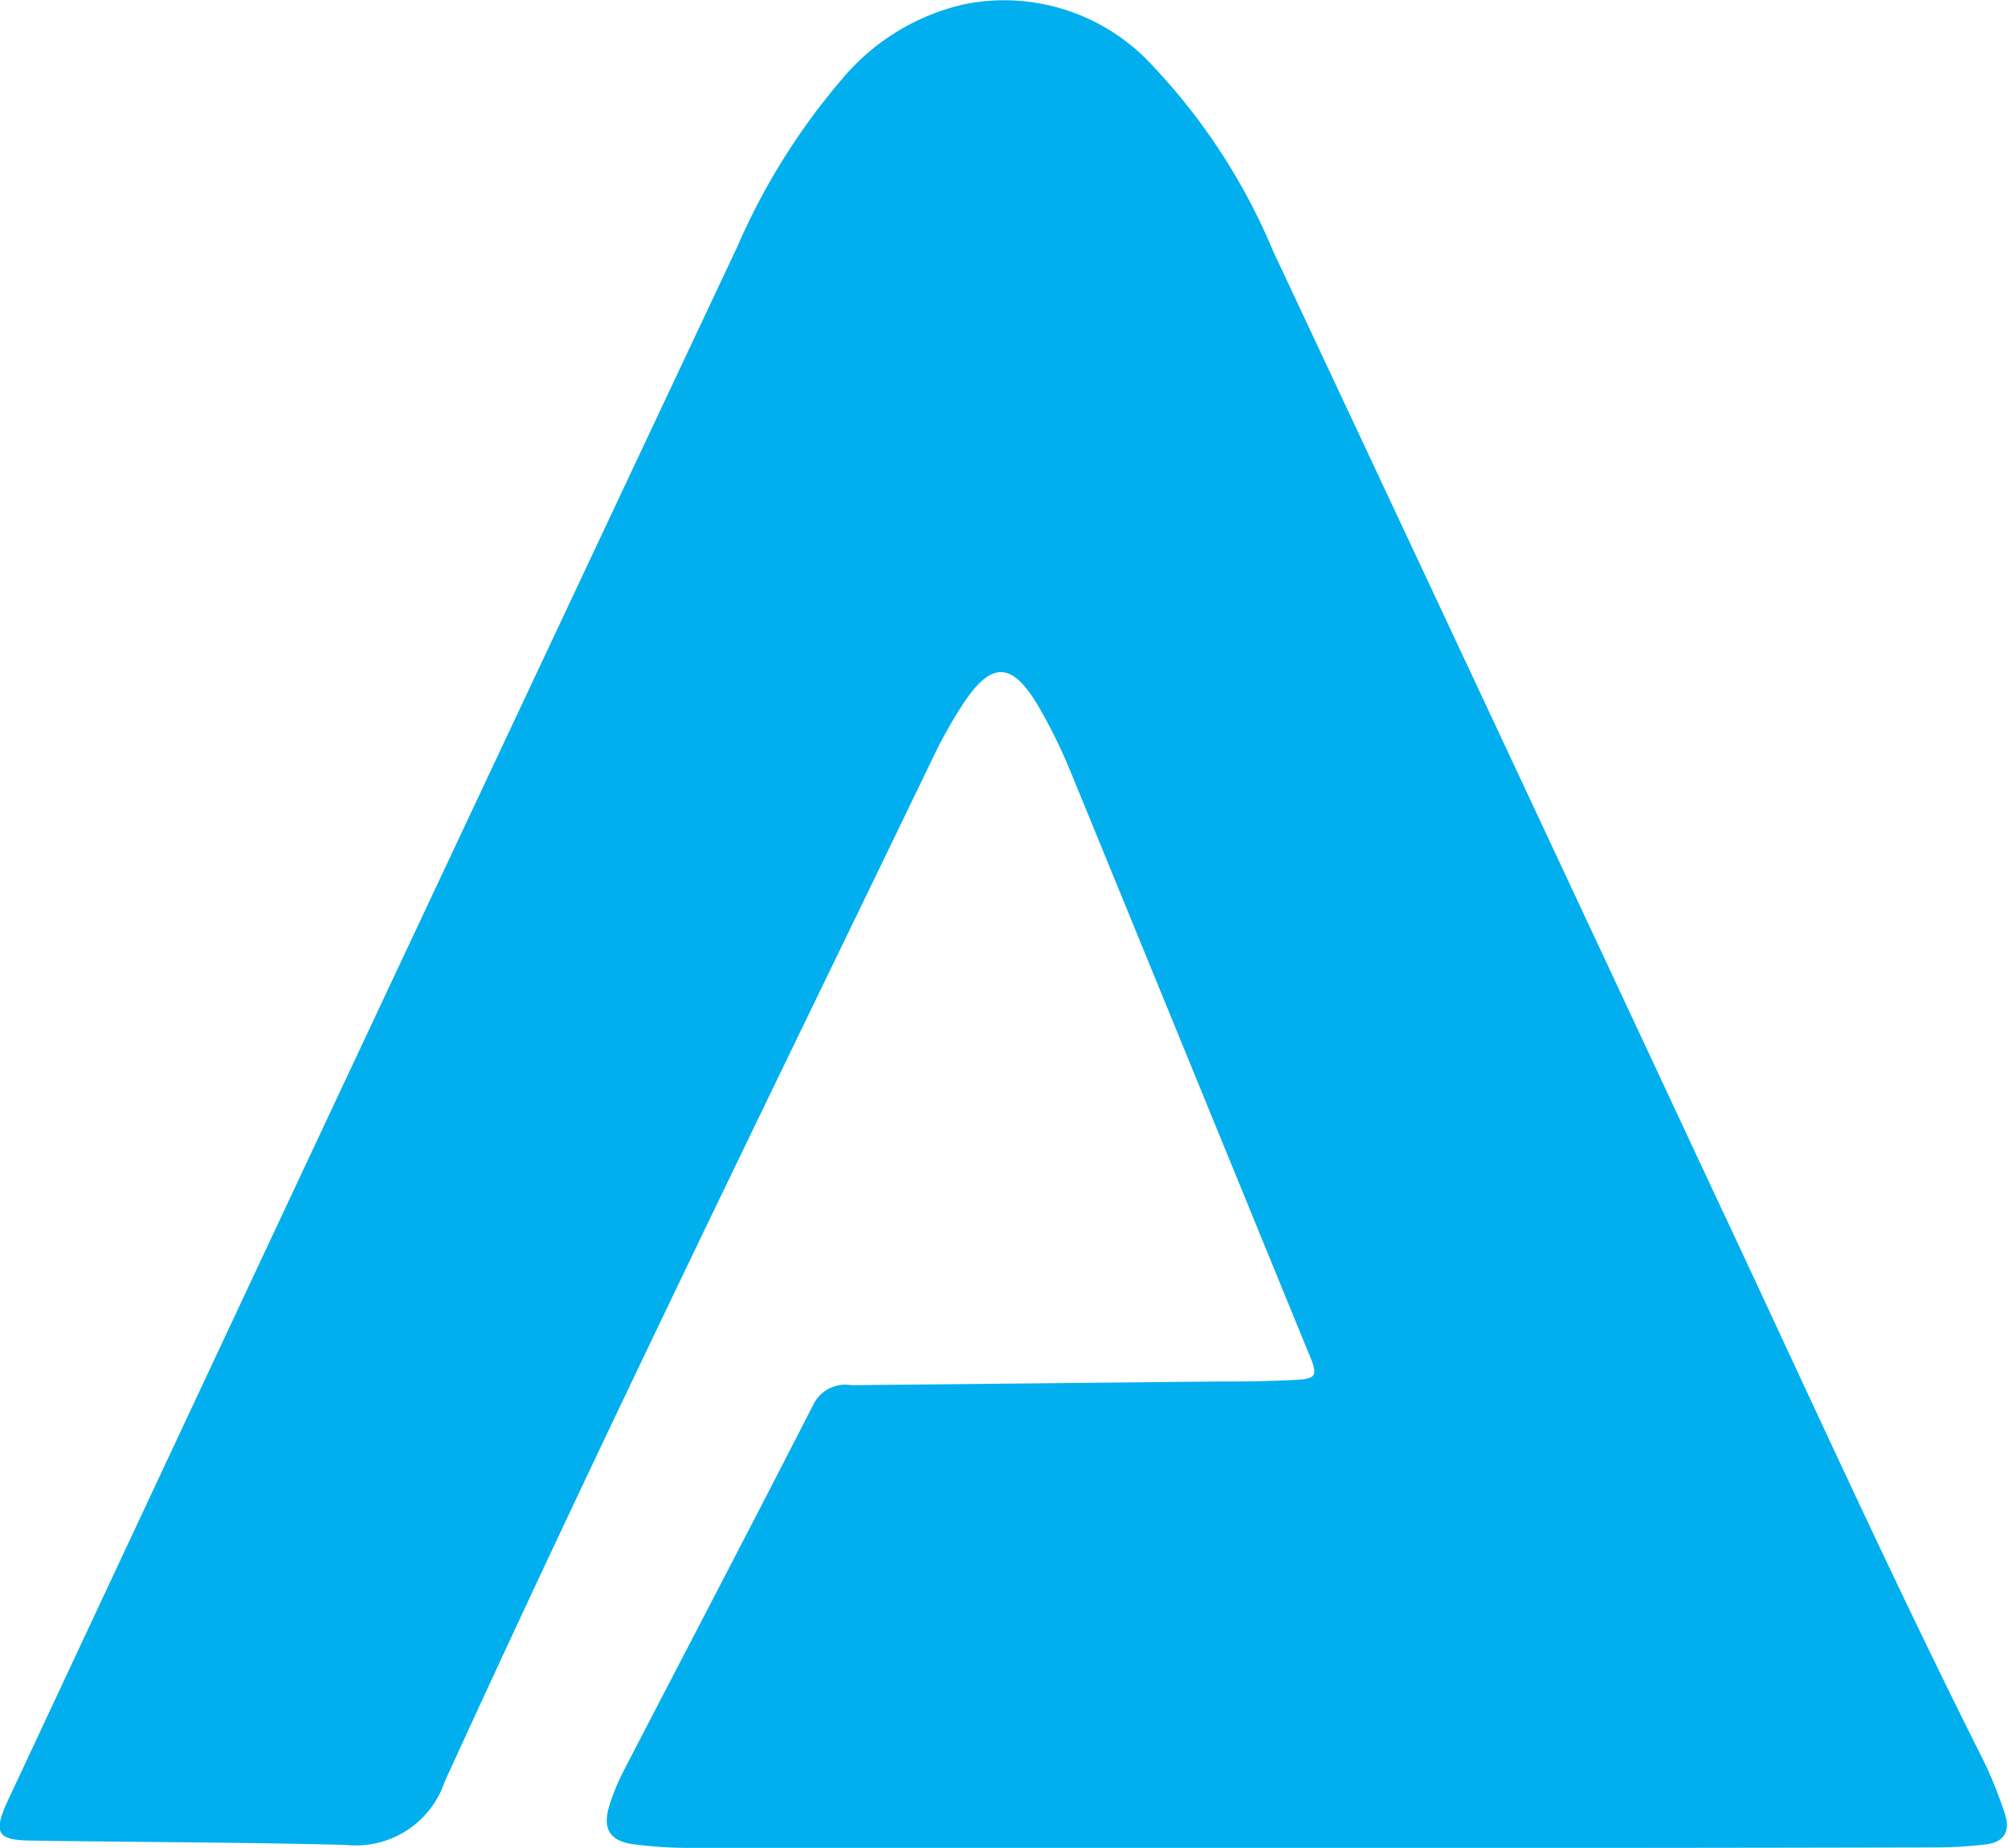 <svg xmlns="http://www.w3.org/2000/svg" width="16.333" height="15.032" viewBox="0 0 16.333 15.032">
  <path id="Path_2721" data-name="Path 2721" d="M408.949,460.376q-2.524,0-5.047,0a3.578,3.578,0,0,1-.477-.03c-.189-.026-.249-.126-.194-.309a1.759,1.759,0,0,1,.121-.294c.513-.991,1.032-1.98,1.54-2.974a.289.289,0,0,1,.308-.157l2.992-.03c.173,0,.346,0,.518-.009.3-.009.3-.011.188-.276q-.958-2.342-1.917-4.683a4.27,4.27,0,0,0-.255-.518c-.217-.373-.386-.378-.619-.022a3.726,3.726,0,0,0-.234.416c-1.34,2.776-2.7,5.543-3.98,8.348a.762.762,0,0,1-.8.514c-.844-.022-1.689-.022-2.533-.035-.314,0-.346-.056-.214-.339q1.279-2.735,2.561-5.468,1.681-3.581,3.367-7.161a5.392,5.392,0,0,1,.853-1.364,1.821,1.821,0,0,1,1-.608,1.637,1.637,0,0,1,1.523.5,5,5,0,0,1,.983,1.513q1.8,3.835,3.591,7.67c.724,1.539,1.423,3.09,2.188,4.61a3.505,3.505,0,0,1,.17.424c.049.142,0,.237-.157.254a3.509,3.509,0,0,1-.377.024Q411.5,460.378,408.949,460.376Z" transform="translate(-398.276 -445.344)" fill="#02afee"/>
</svg>
